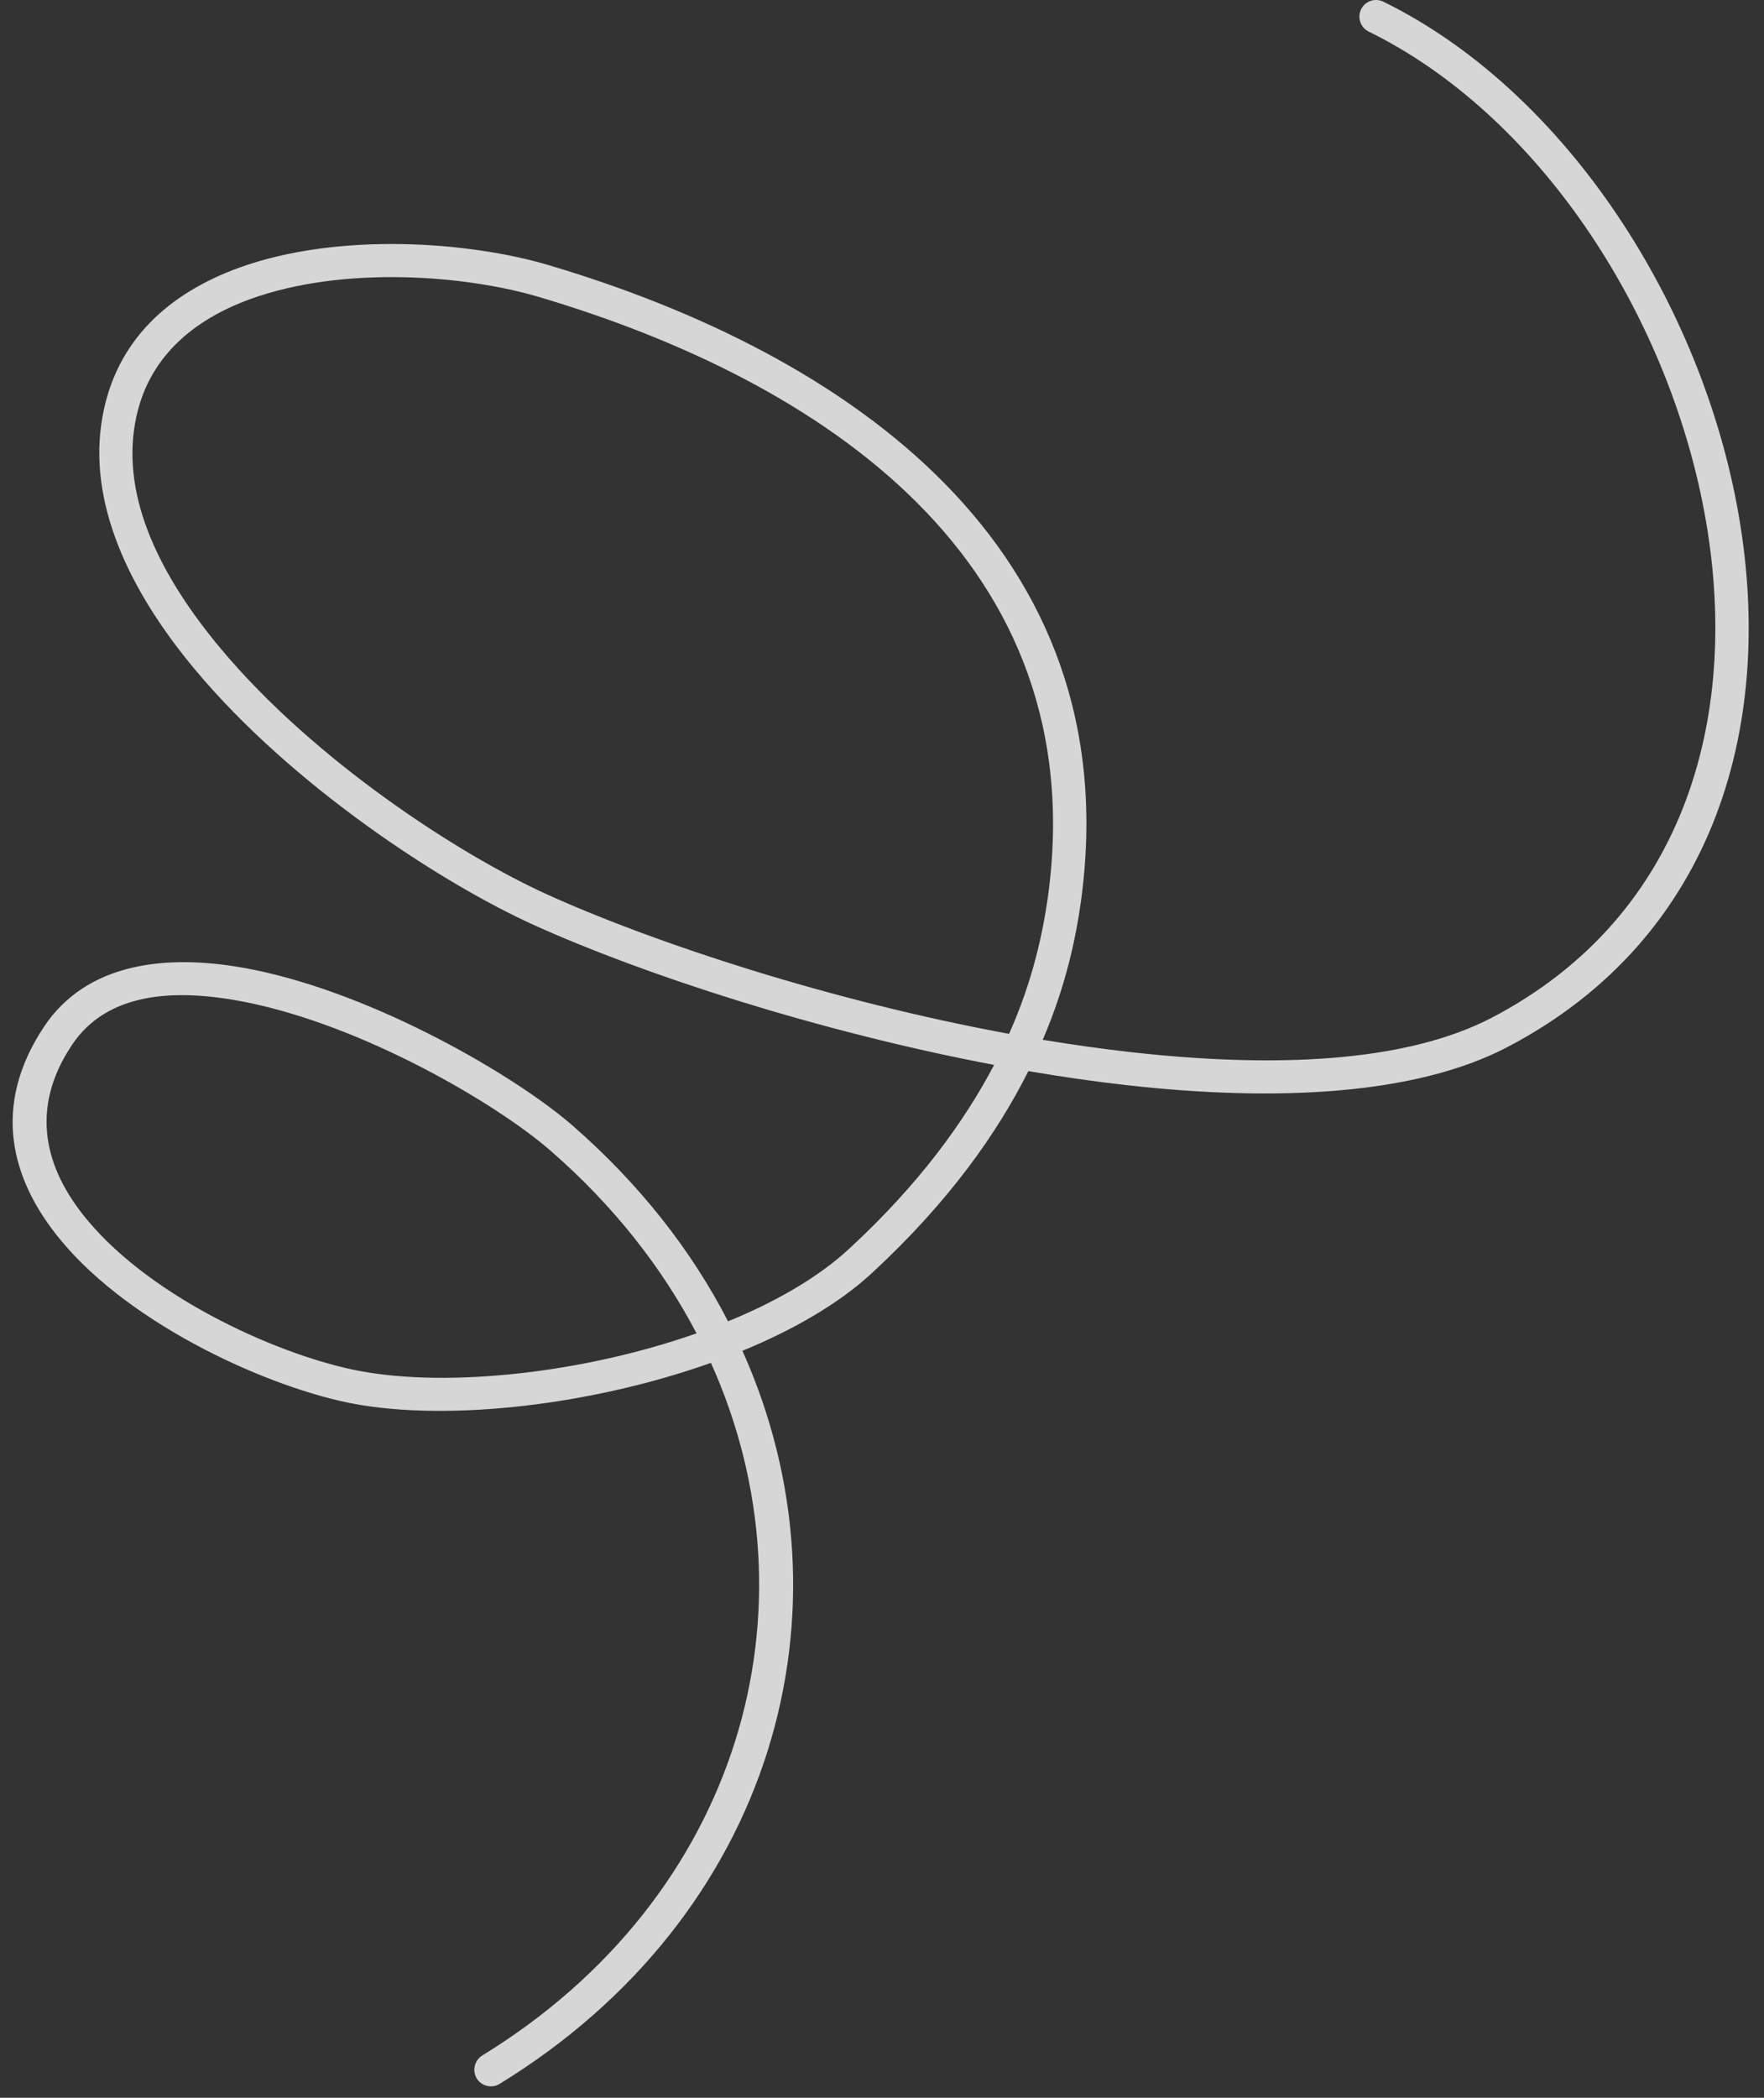 <svg width="106" height="126" viewBox="0 0 106 126" fill="none" xmlns="http://www.w3.org/2000/svg">
<rect x="0" y="0" width="106" height="126" fill="#333333" stroke="none"/>
<path opacity="0.8" fill-rule="evenodd" clip-rule="evenodd" d="M62.659 62.453C64.055 59.202 64.643 56.354 64.956 54.135C67.859 32.901 50.953 21.264 32.98 15.928C28.166 14.496 20.301 13.928 14.365 16.081C10.194 17.593 6.959 20.416 6.151 25.075C5.25 30.151 7.731 35.455 11.737 40.239C17.526 47.163 26.475 53.023 32.098 55.567C38.585 58.5 49.078 61.944 59.737 63.962C57.954 67.35 55.253 71.1 51.063 74.971C49.207 76.699 46.653 78.175 43.749 79.363C41.562 75.117 38.438 71.113 34.377 67.581C30.959 64.616 22.616 59.74 15.229 58.243C9.955 57.179 5.177 57.864 2.641 61.674C-0.502 66.409 0.601 70.823 3.67 74.514C7.988 79.715 16.35 83.41 21.293 84.322C27.045 85.379 35.572 84.398 42.72 81.858C49.354 96.595 44.521 113.929 28.974 123.463C28.515 123.751 28.368 124.367 28.644 124.837C28.938 125.308 29.562 125.455 30.022 125.166C46.469 115.076 51.614 96.736 44.613 81.134C47.7 79.862 50.438 78.283 52.423 76.439C57.035 72.171 59.939 68.038 61.795 64.334C63.798 64.678 65.801 64.966 67.786 65.187C76.698 66.184 85.06 65.772 90.554 62.905C103.252 56.28 106.781 43.156 104.373 30.346C101.984 17.658 93.77 5.325 83.13 0.102C82.634 -0.141 82.028 0.064 81.789 0.56C81.55 1.055 81.752 1.655 82.248 1.898C92.374 6.868 100.147 18.642 102.407 30.714C104.649 42.663 101.47 54.952 89.635 61.131C84.398 63.853 76.478 64.146 68.006 63.2C66.242 63.003 64.46 62.751 62.659 62.453ZM41.856 80.085C39.78 76.126 36.858 72.391 33.054 69.091C29.801 66.268 21.881 61.629 14.825 60.203C10.451 59.32 6.408 59.617 4.313 62.78C1.74 66.639 2.714 70.23 5.214 73.238C9.22 78.087 17.048 81.505 21.661 82.355C27.063 83.351 35.112 82.456 41.856 80.085ZM60.637 62.097C62.071 58.871 62.659 56.048 62.971 53.864C65.728 33.731 49.446 22.905 32.411 17.845C27.927 16.509 20.595 15.953 15.045 17.962C11.572 19.225 8.797 21.527 8.117 25.422C7.308 29.97 9.679 34.668 13.262 38.955C18.849 45.637 27.504 51.289 32.925 53.745C39.412 56.678 49.96 60.129 60.637 62.097Z" fill="white"/>
</svg>
